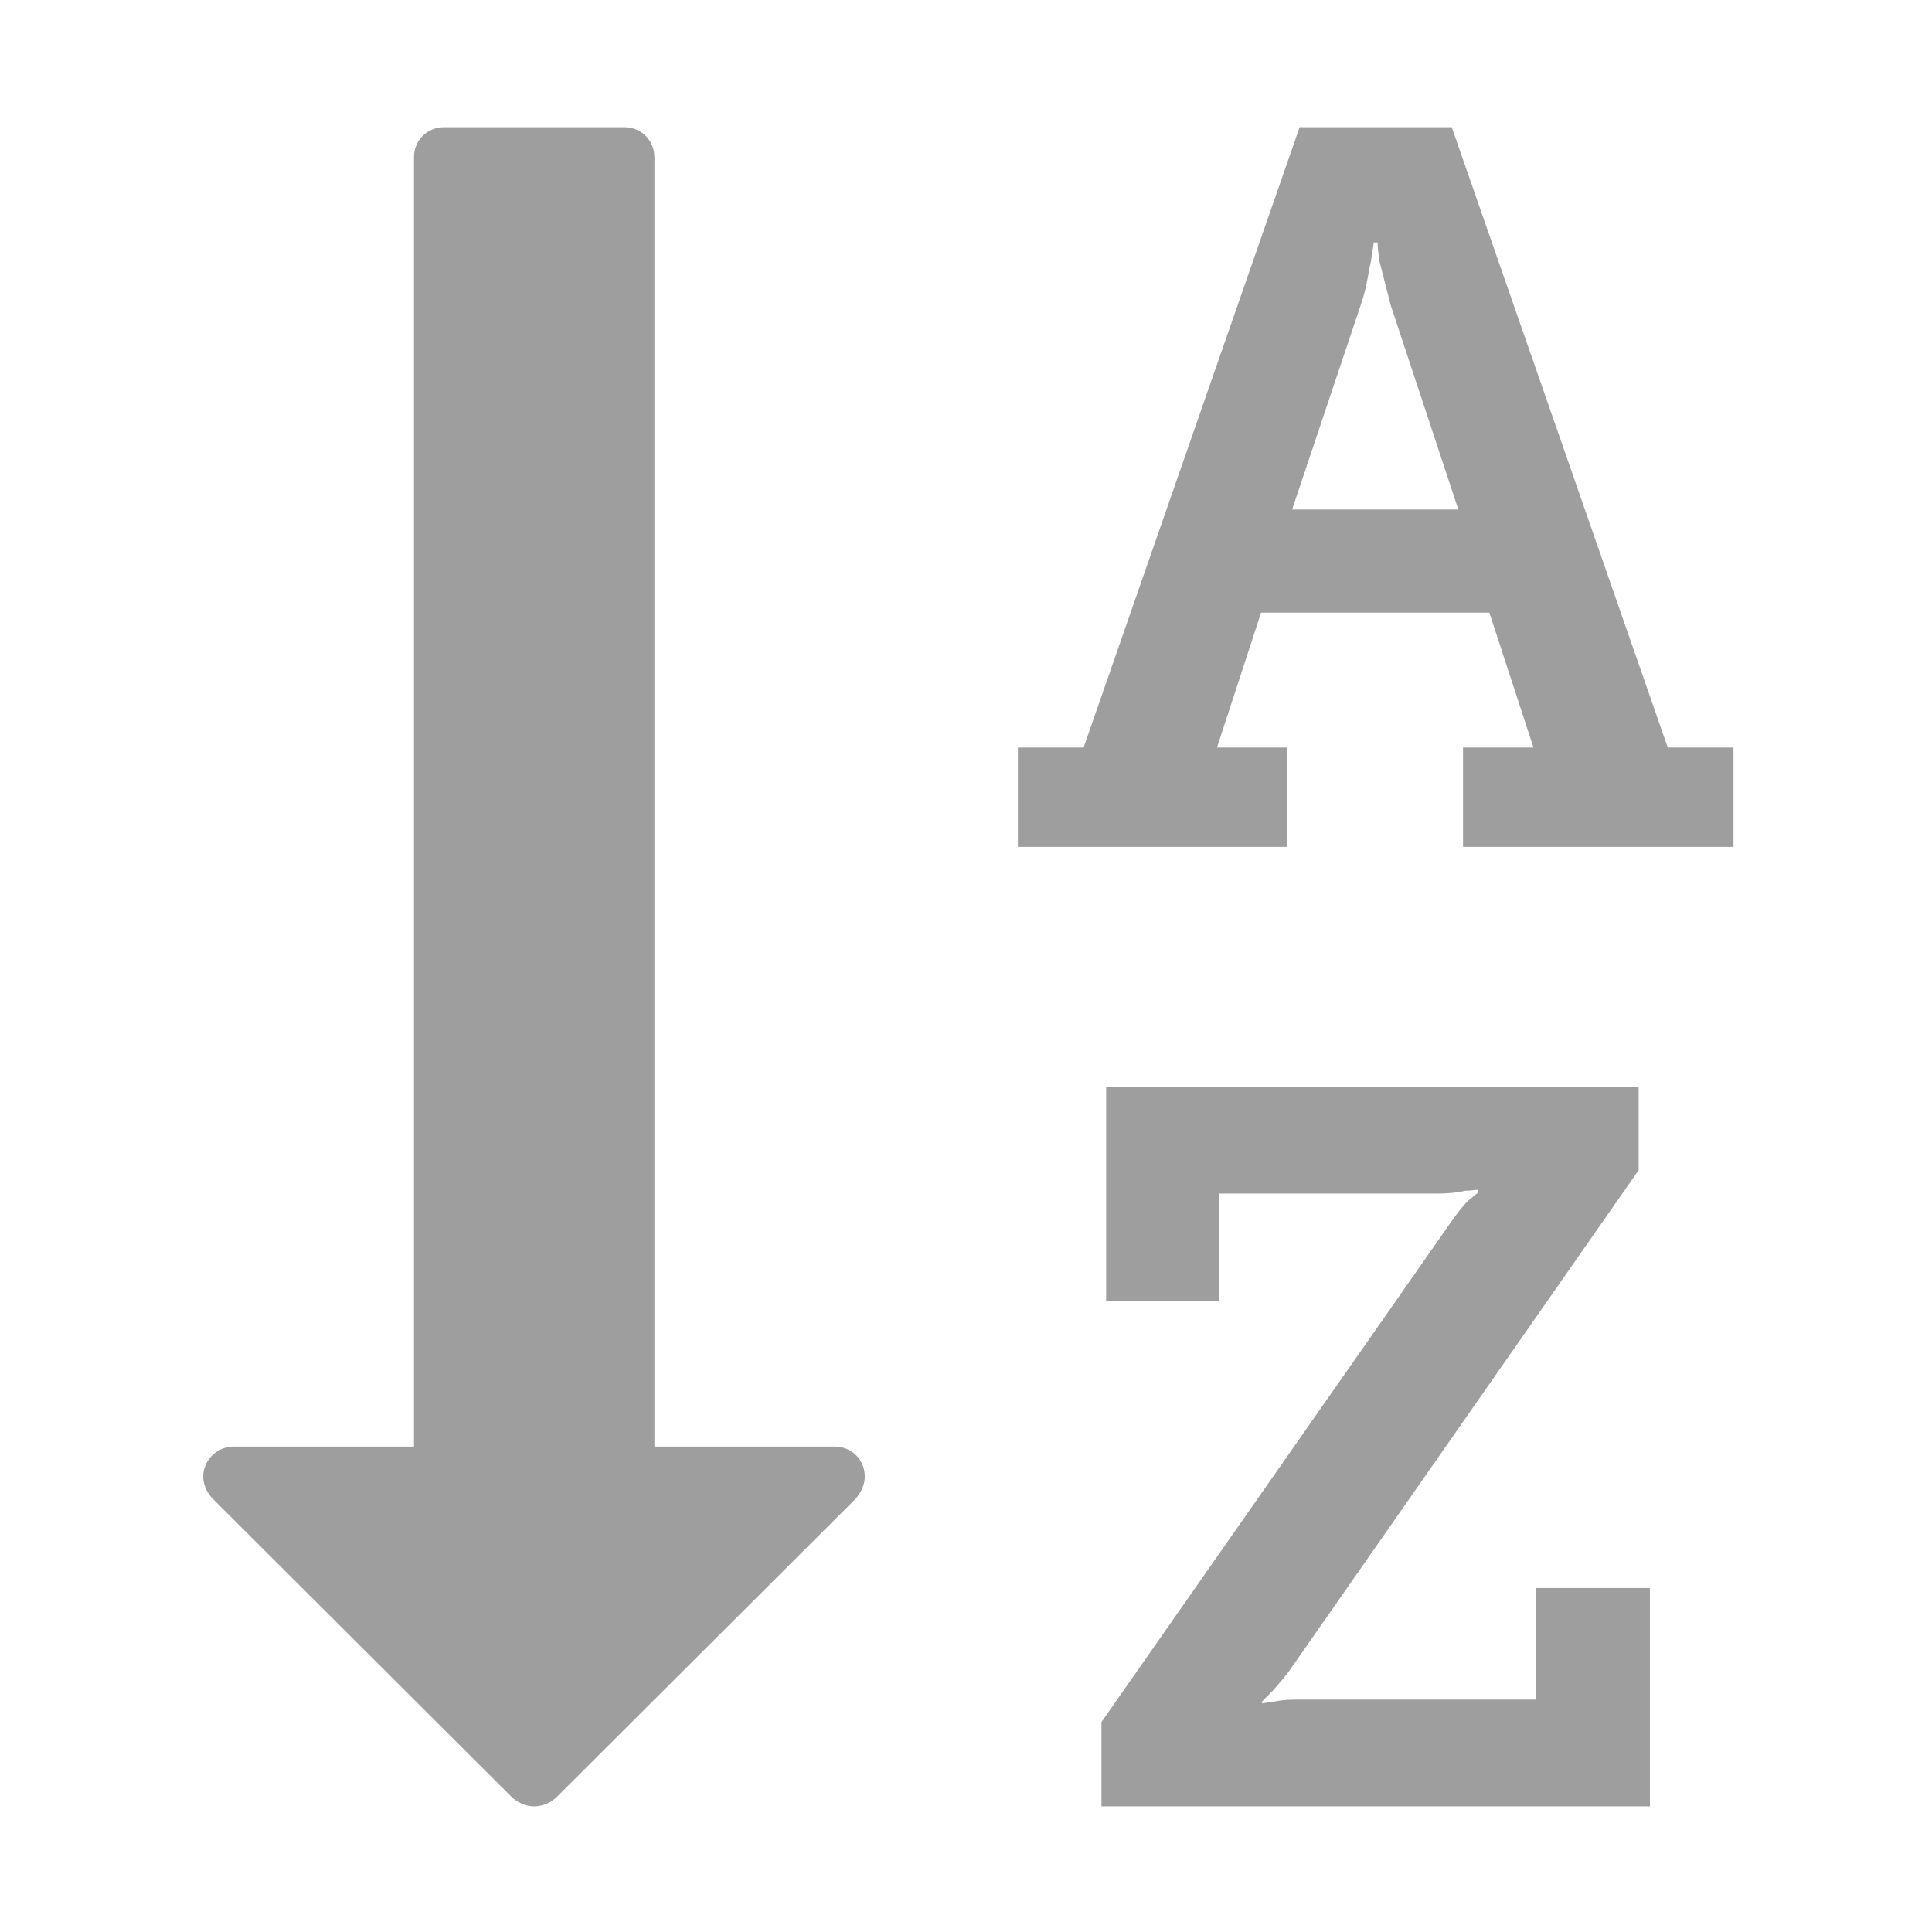 <svg xmlns="http://www.w3.org/2000/svg" xmlns:xlink="http://www.w3.org/1999/xlink" width="512" height="512" version="1.1" viewBox="0 0 512 512"><title>line-spacing</title><desc>Created with Sketch.</desc><g id="Page-1" fill="none" fill-rule="evenodd" stroke="none" stroke-width="1"><g id="line-spacing" fill="#9E9E9E"><g id=""><path d="M289.421,102.03 L333.474,102.03 L315.554,47.894 L312.567,36.223 C312.318,34.236 312.07,32.746 312.07,31.257 L311.074,31.257 L310.327,36.223 C309.581,39.203 309.332,42.928 307.59,47.894 L289.421,102.03 Z M176.179,358.304 C176.179,353.834 172.694,350.357 168.214,350.357 L120.429,350.357 L120.429,8.659 C120.429,4.189 116.944,0.712 112.464,0.712 L64.679,0.712 C60.199,0.712 56.714,4.189 56.714,8.659 L56.714,350.357 L8.929,350.357 C5.693,350.357 2.706,352.344 1.462,355.324 C0.218,358.304 0.964,361.532 3.204,364.015 L82.847,443.48 C84.589,444.97 86.58,445.715 88.572,445.715 C90.563,445.715 92.554,444.97 94.296,443.48 L173.69,364.264 C175.183,362.525 176.179,360.539 176.179,358.304 Z M384.246,387.855 L354.131,387.855 L354.131,417.406 L292.408,417.406 C289.421,417.406 287.181,417.406 284.941,417.902 L281.457,418.399 L281.457,417.902 L284.195,415.171 C285.937,413.184 287.928,410.949 289.421,408.714 L381.259,277.101 L381.259,255 L240.142,255 L240.142,311.867 L270.008,311.867 L270.008,283.309 L327.749,283.309 C330.736,283.309 333.225,283.061 335.216,282.564 C336.709,282.564 337.705,282.316 338.7,282.316 L338.7,283.061 L335.962,285.295 C334.718,286.537 332.727,289.02 330.736,292 L238.898,423.366 L238.898,445.715 L384.246,445.715 L384.246,387.855 Z M406.397,165.105 L406.397,191.428 L334.718,191.428 L334.718,165.105 L353.384,165.105 L341.687,129.346 L281.208,129.346 L269.51,165.105 L288.177,165.105 L288.177,191.428 L216.747,191.428 L216.747,165.105 L234.169,165.105 L291.412,0.712 L331.731,0.712 L388.975,165.105 L406.397,165.105 Z" transform="translate(53, 33)"/></g></g></g></svg>